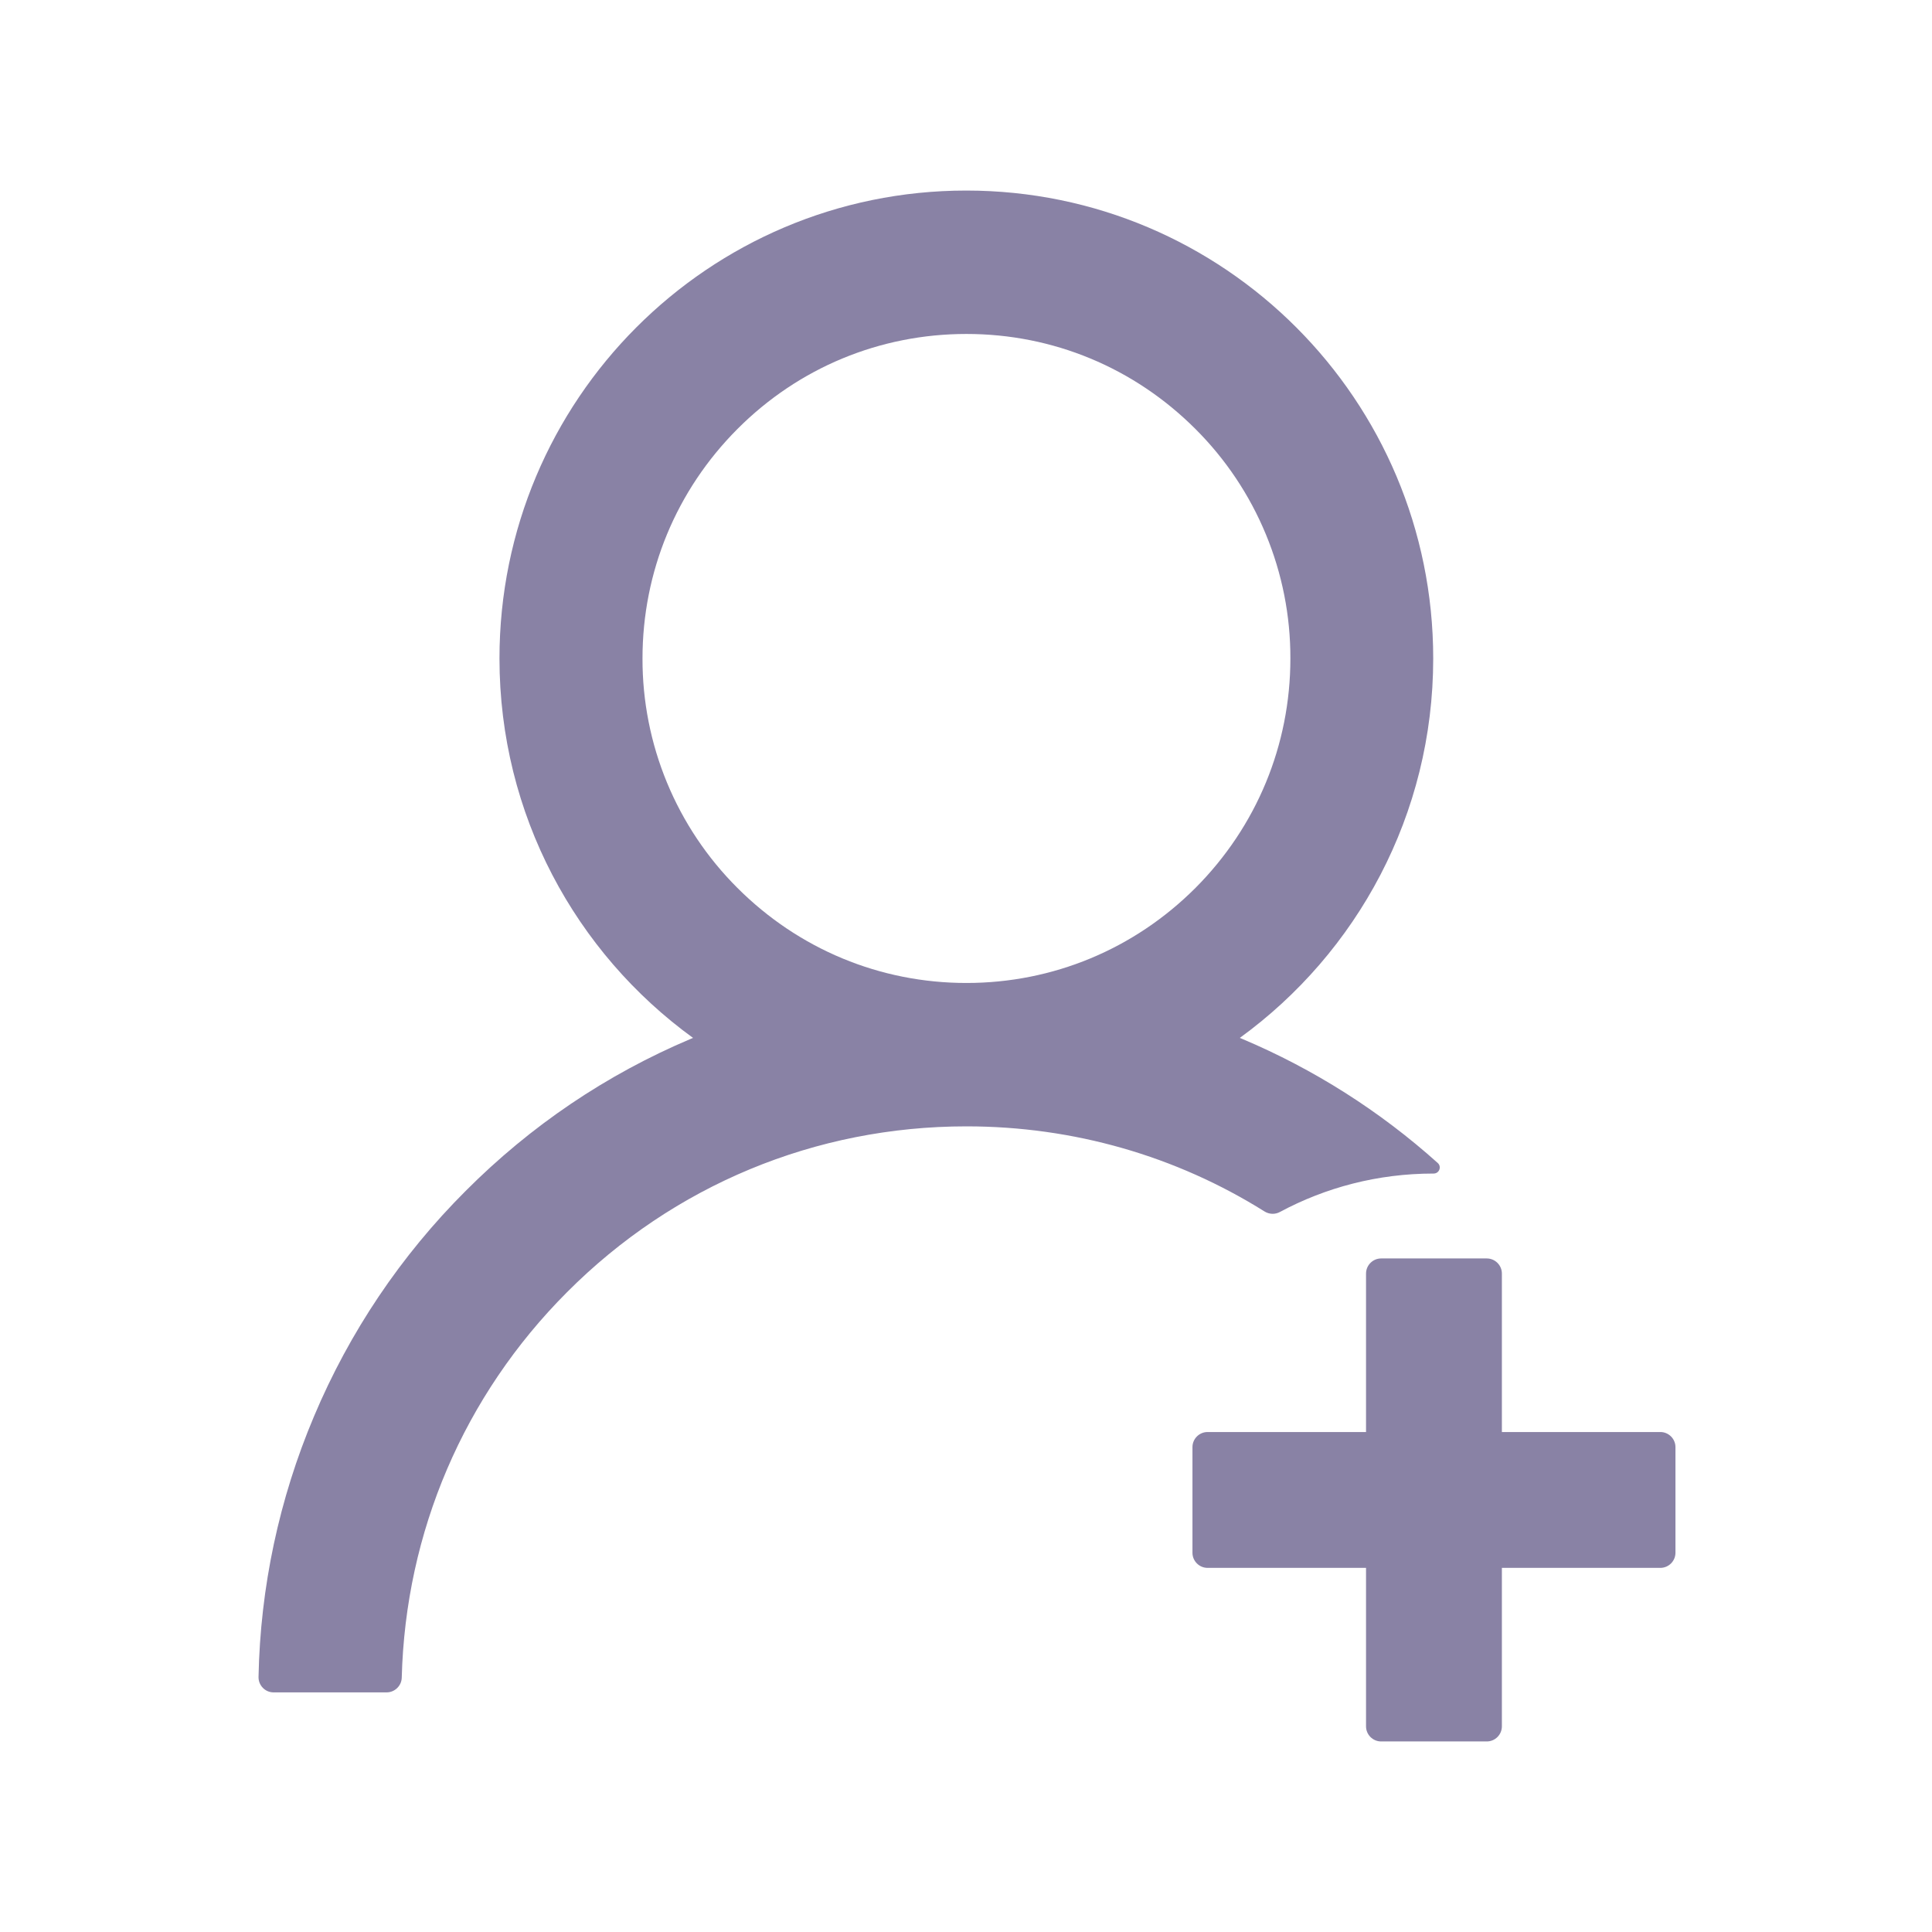 <svg width="70" height="70" viewBox="0 0 70 70" fill="none" xmlns="http://www.w3.org/2000/svg">
<path d="M46.37 43.914C48.025 43.025 49.918 42.52 51.935 42.52H51.942C52.147 42.52 52.242 42.273 52.092 42.137C49.995 40.255 47.599 38.734 45.003 37.639C44.976 37.625 44.948 37.618 44.921 37.605C49.166 34.522 51.928 29.511 51.928 23.857C51.928 14.492 44.354 6.904 35.009 6.904C25.664 6.904 18.097 14.492 18.097 23.857C18.097 29.511 20.859 34.522 25.11 37.605C25.083 37.618 25.056 37.625 25.029 37.639C21.973 38.931 19.232 40.783 16.873 43.148C14.528 45.489 12.662 48.264 11.377 51.317C10.113 54.308 9.431 57.512 9.367 60.758C9.366 60.831 9.378 60.903 9.405 60.971C9.432 61.039 9.472 61.101 9.523 61.153C9.574 61.206 9.634 61.247 9.702 61.276C9.769 61.304 9.841 61.318 9.914 61.318H14.009C14.303 61.318 14.549 61.079 14.556 60.785C14.693 55.508 16.805 50.565 20.544 46.819C24.406 42.943 29.547 40.81 35.016 40.81C38.892 40.81 42.611 41.884 45.817 43.894C45.899 43.945 45.993 43.974 46.091 43.978C46.188 43.982 46.284 43.96 46.37 43.914V43.914ZM35.016 35.615C31.885 35.615 28.939 34.392 26.717 32.17C25.624 31.08 24.757 29.784 24.167 28.357C23.577 26.931 23.275 25.401 23.279 23.857C23.279 20.72 24.502 17.767 26.717 15.545C28.932 13.323 31.878 12.1 35.016 12.1C38.154 12.1 41.093 13.323 43.315 15.545C44.408 16.635 45.274 17.931 45.864 19.358C46.455 20.784 46.757 22.314 46.753 23.857C46.753 26.995 45.529 29.948 43.315 32.17C41.093 34.392 38.147 35.615 35.016 35.615ZM60.158 51.885H54.416V46.143C54.416 45.842 54.17 45.596 53.869 45.596H50.041C49.74 45.596 49.494 45.842 49.494 46.143V51.885H43.752C43.451 51.885 43.205 52.131 43.205 52.432V56.26C43.205 56.56 43.451 56.807 43.752 56.807H49.494V62.549C49.494 62.85 49.74 63.096 50.041 63.096H53.869C54.17 63.096 54.416 62.85 54.416 62.549V56.807H60.158C60.459 56.807 60.705 56.56 60.705 56.26V52.432C60.705 52.131 60.459 51.885 60.158 51.885Z" fill="#8982A5"/>
</svg>
